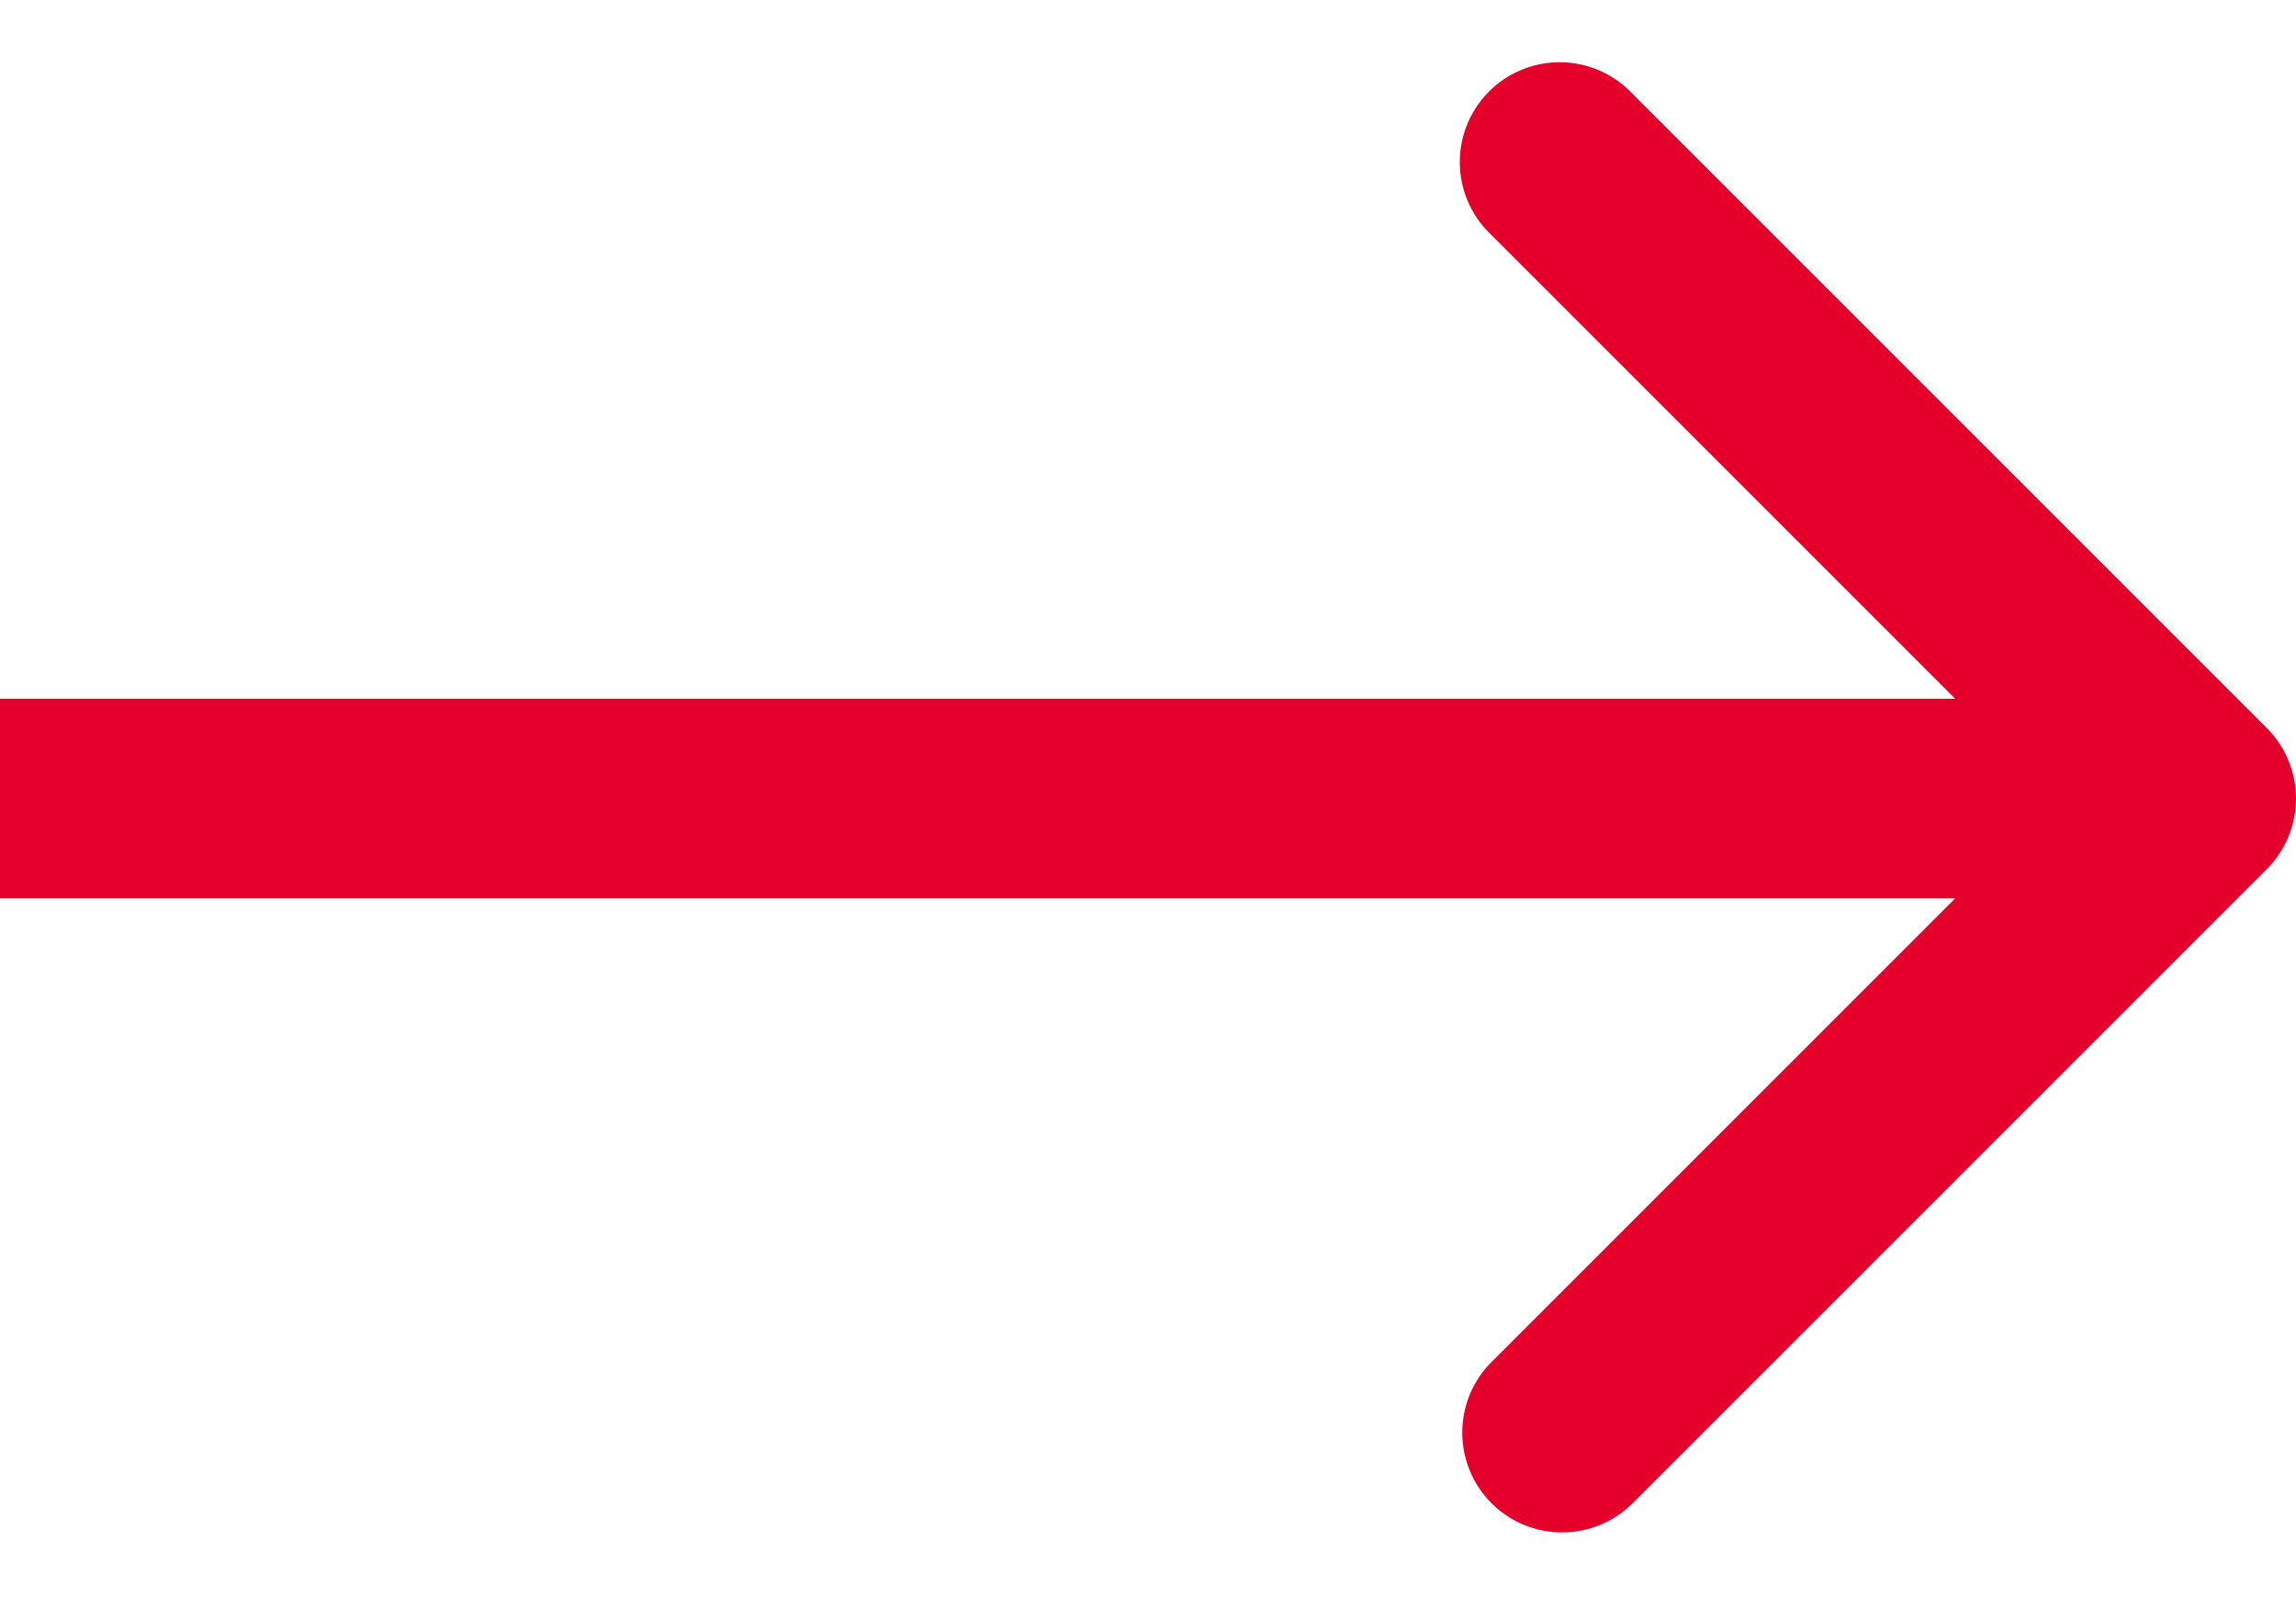 <svg width="23" height="16" viewBox="0 0 23 16" fill="none" xmlns="http://www.w3.org/2000/svg"><path d="M22.707 8.707a1 1 0 0 0 0-1.414L16.343.929a1 1 0 1 0-1.414 1.414L20.586 8l-5.657 5.657a1 1 0 0 0 1.414 1.414l6.364-6.364zM0 9h22V7H0v2z" fill="#E4002B"/></svg>